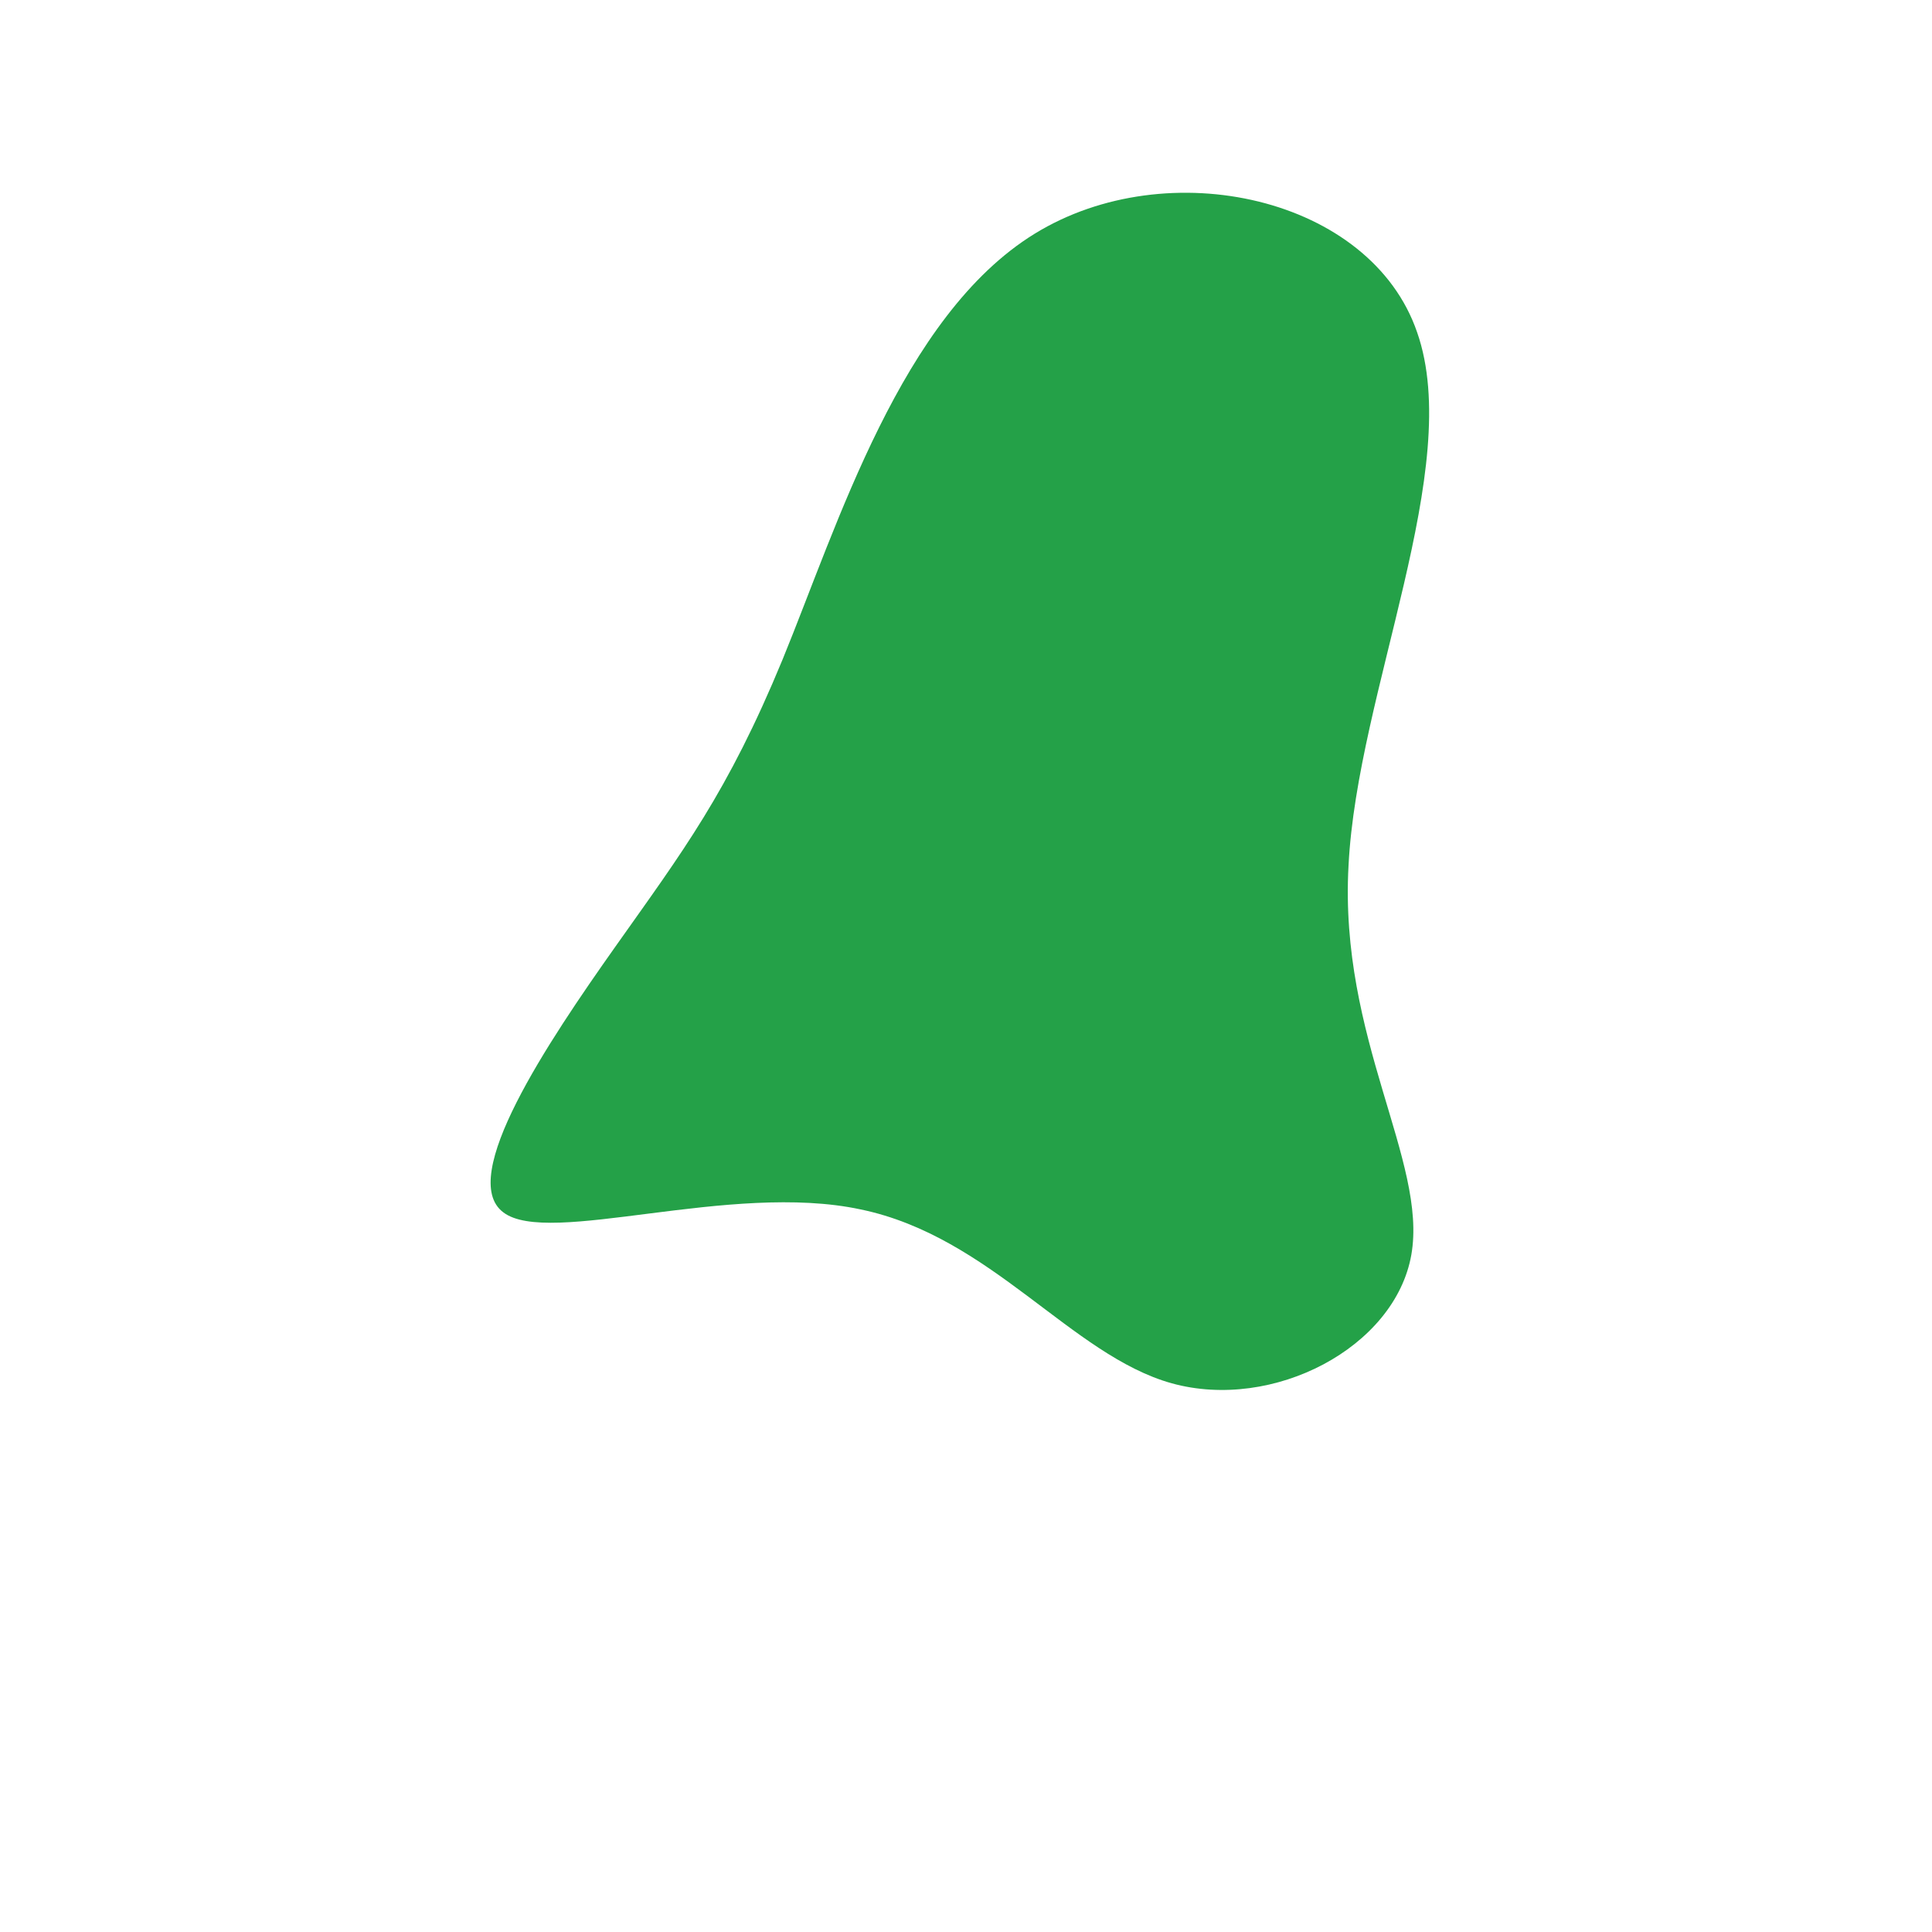 <svg viewBox="0 0 200 200" xmlns="http://www.w3.org/2000/svg">
  <path fill="#24A148" d="M46.7,-65.6C51.6,-51.6,40.5,-28.4,39.6,-10.4C38.6,7.5,47.8,20.2,46.1,29.9C44.4,39.5,31.8,46.1,21.3,43.2C10.9,40.3,2.6,28,-10.9,25.2C-24.4,22.3,-43.2,29.1,-47.9,25.5C-52.7,21.9,-43.3,7.9,-36.3,-2C-29.3,-11.9,-24.7,-17.9,-19,-31.7C-13.3,-45.6,-6.7,-67.3,7.1,-75.8C20.9,-84.3,41.9,-79.6,46.7,-65.6Z" transform="translate(100 100)" />
</svg>